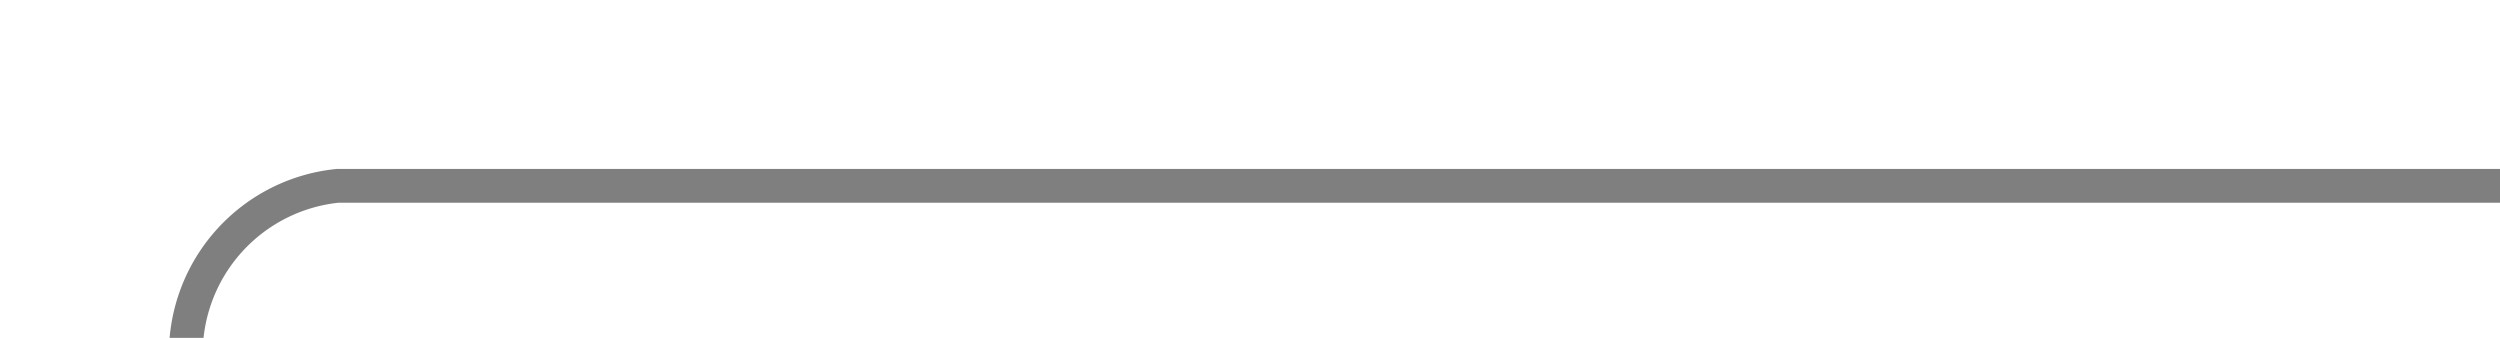 ﻿<?xml version="1.0" encoding="utf-8"?>
<svg version="1.1" xmlns:xlink="http://www.w3.org/1999/xlink" width="74px" height="10px" preserveAspectRatio="xMinYMid meet" viewBox="156 260  74 8" xmlns="http://www.w3.org/2000/svg">
  <path d="M 230 264.5  L 166 264.5  A 5 5 0 0 0 161.5 269.5 L 161.5 328  " stroke-width="1" stroke="#7f7f7f" fill="none" />
  <path d="M 166.146 322.946  L 161.5 327.593  L 156.854 322.946  L 156.146 323.654  L 161.146 328.654  L 161.5 329.007  L 161.854 328.654  L 166.854 323.654  L 166.146 322.946  Z " fill-rule="nonzero" fill="#7f7f7f" stroke="none" />
</svg>